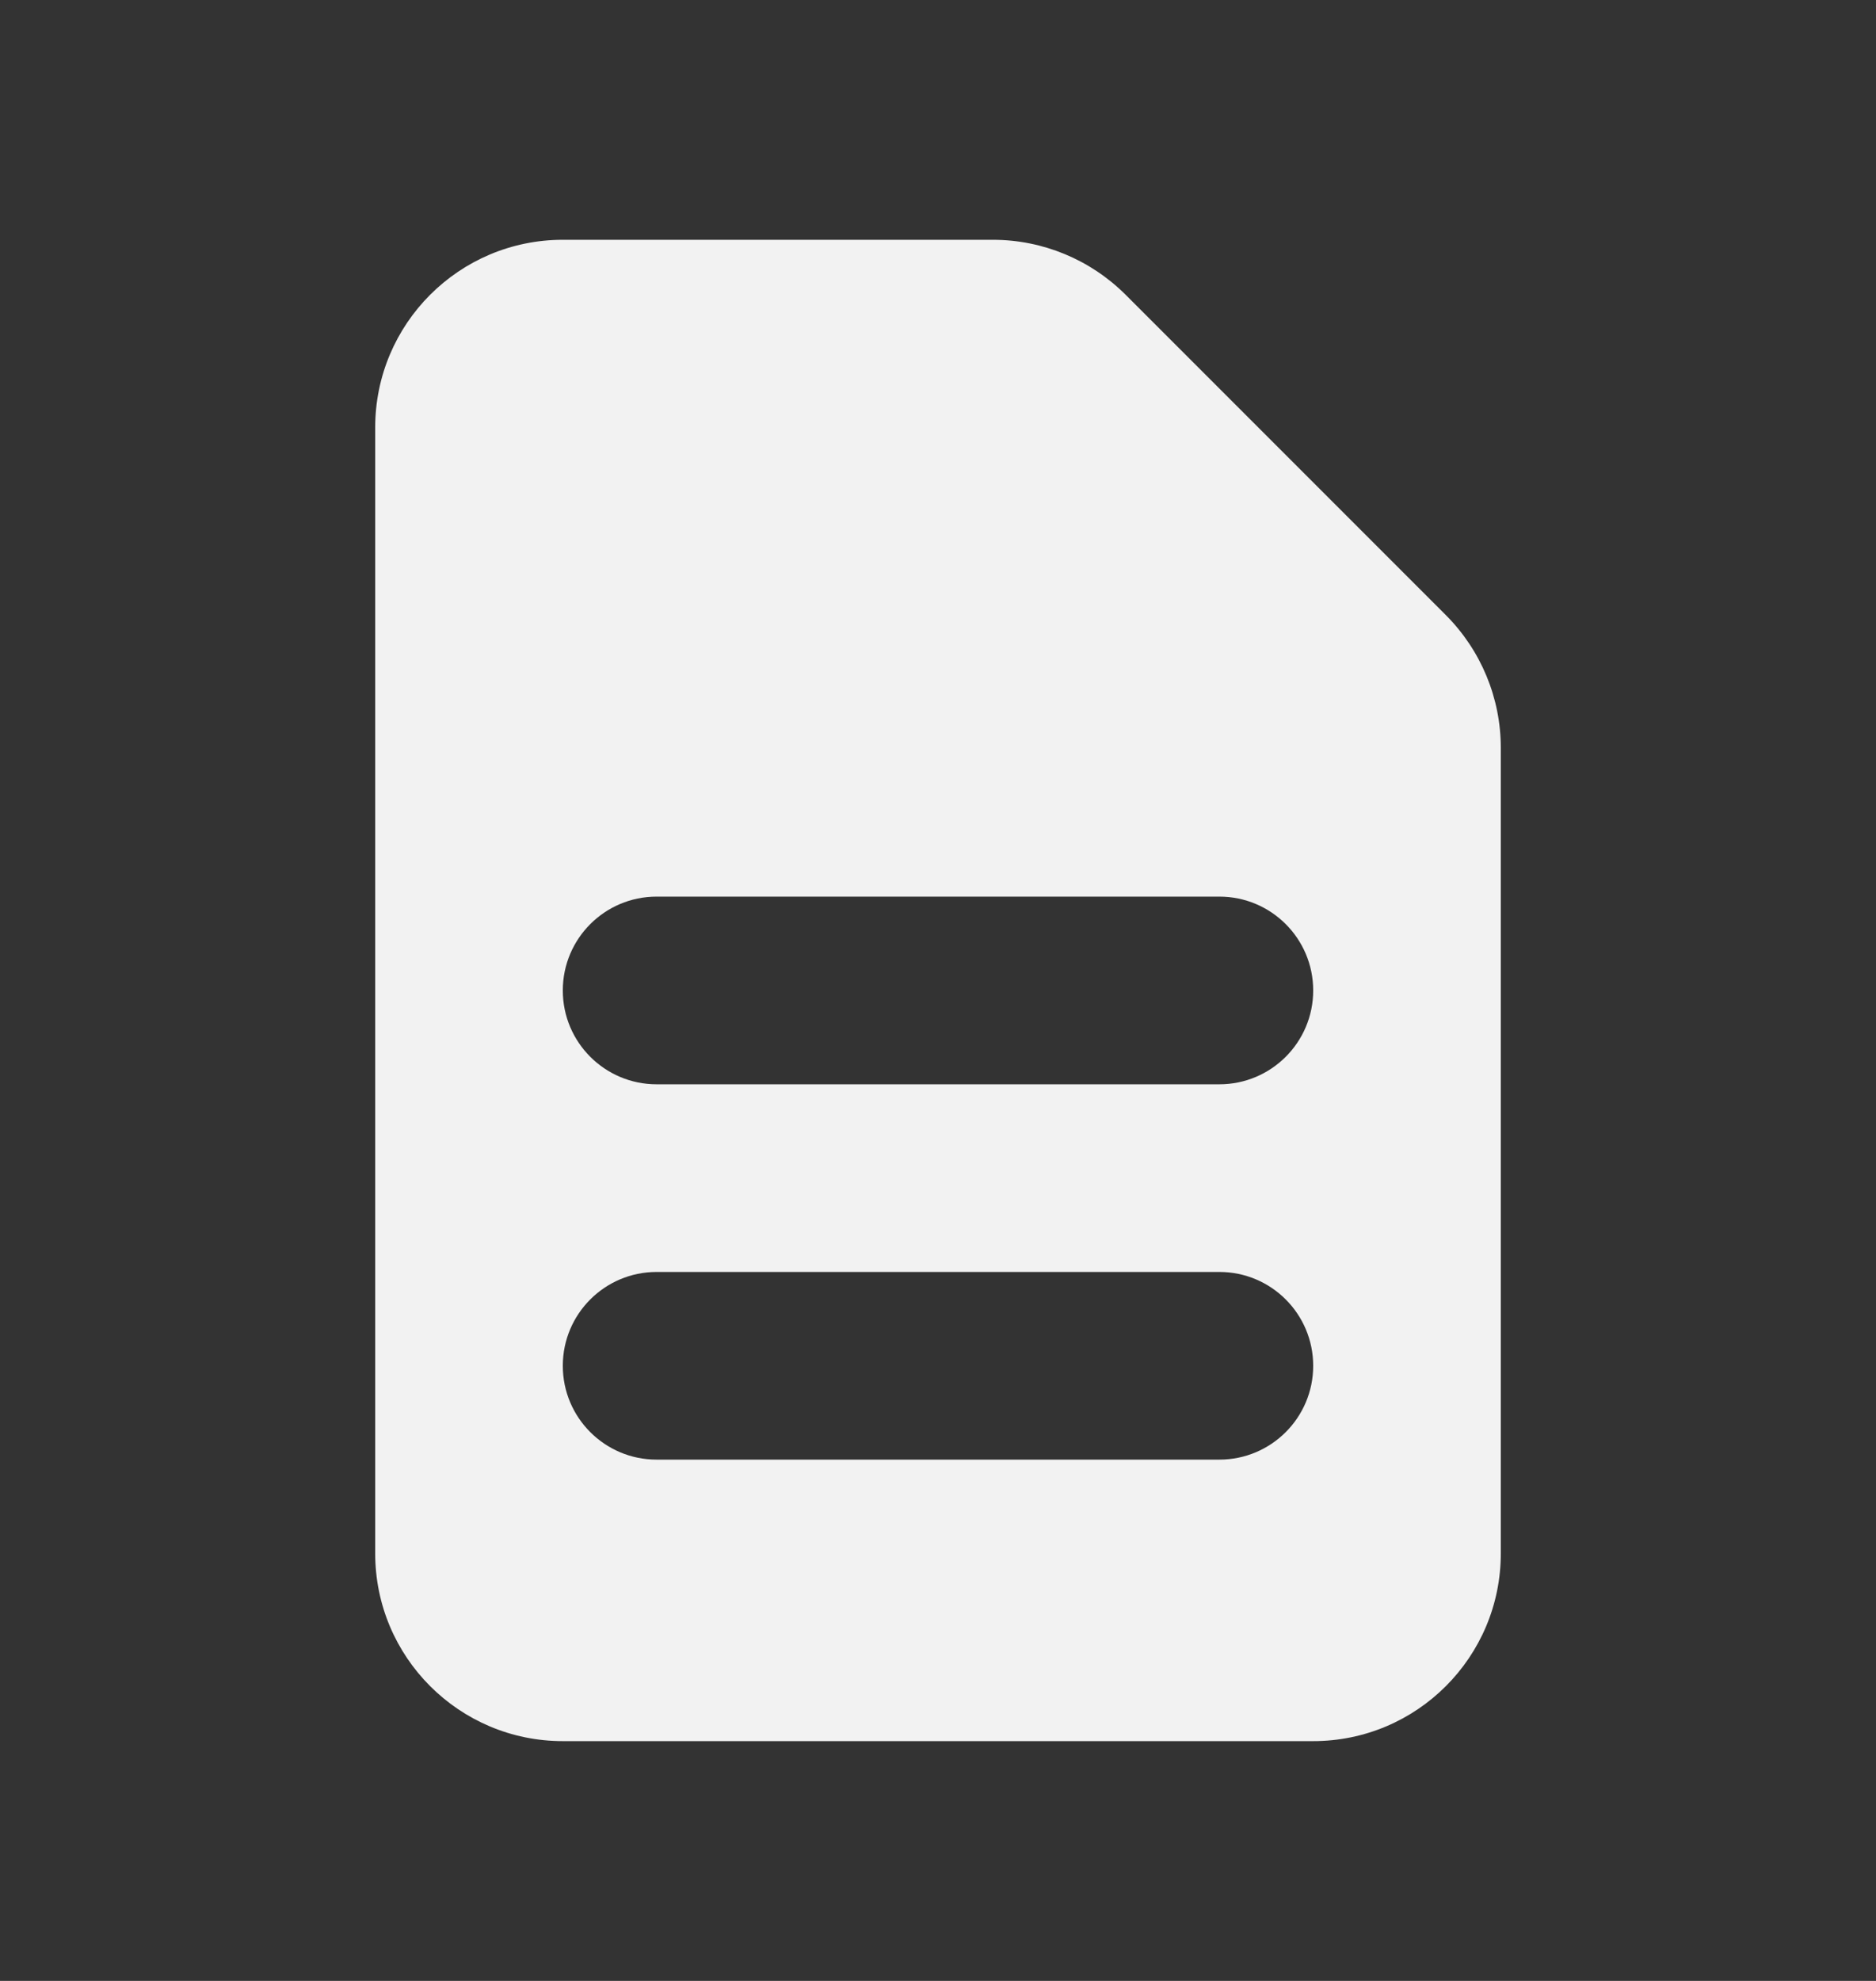 <svg width="18" height="19" viewBox="0 0 18 19" fill="none" xmlns="http://www.w3.org/2000/svg">
<rect x="0" y="0" width="18" height="19" fill="#333333" stroke="none"/>
<path fill-rule="evenodd" clip-rule="evenodd" d="M3.6 4.1C3.6 3.106 4.406 2.3 5.4 2.3H9.527C10.005 2.3 10.462 2.49 10.8 2.827L13.873 5.9C14.21 6.238 14.4 6.695 14.4 7.173V14.9C14.4 15.894 13.594 16.7 12.6 16.7H5.4C4.406 16.7 3.6 15.894 3.6 14.9V4.1ZM5.4 9.5C5.4 9.003 5.803 8.6 6.3 8.6H11.7C12.197 8.6 12.6 9.003 12.6 9.5C12.6 9.997 12.197 10.4 11.7 10.4H6.3C5.803 10.4 5.4 9.997 5.4 9.5ZM6.3 12.2C5.803 12.2 5.4 12.603 5.4 13.1C5.4 13.597 5.803 14 6.3 14H11.7C12.197 14 12.6 13.597 12.6 13.1C12.6 12.603 12.197 12.2 11.7 12.2H6.3Z" fill="#F2F2F2"/>
</svg>
